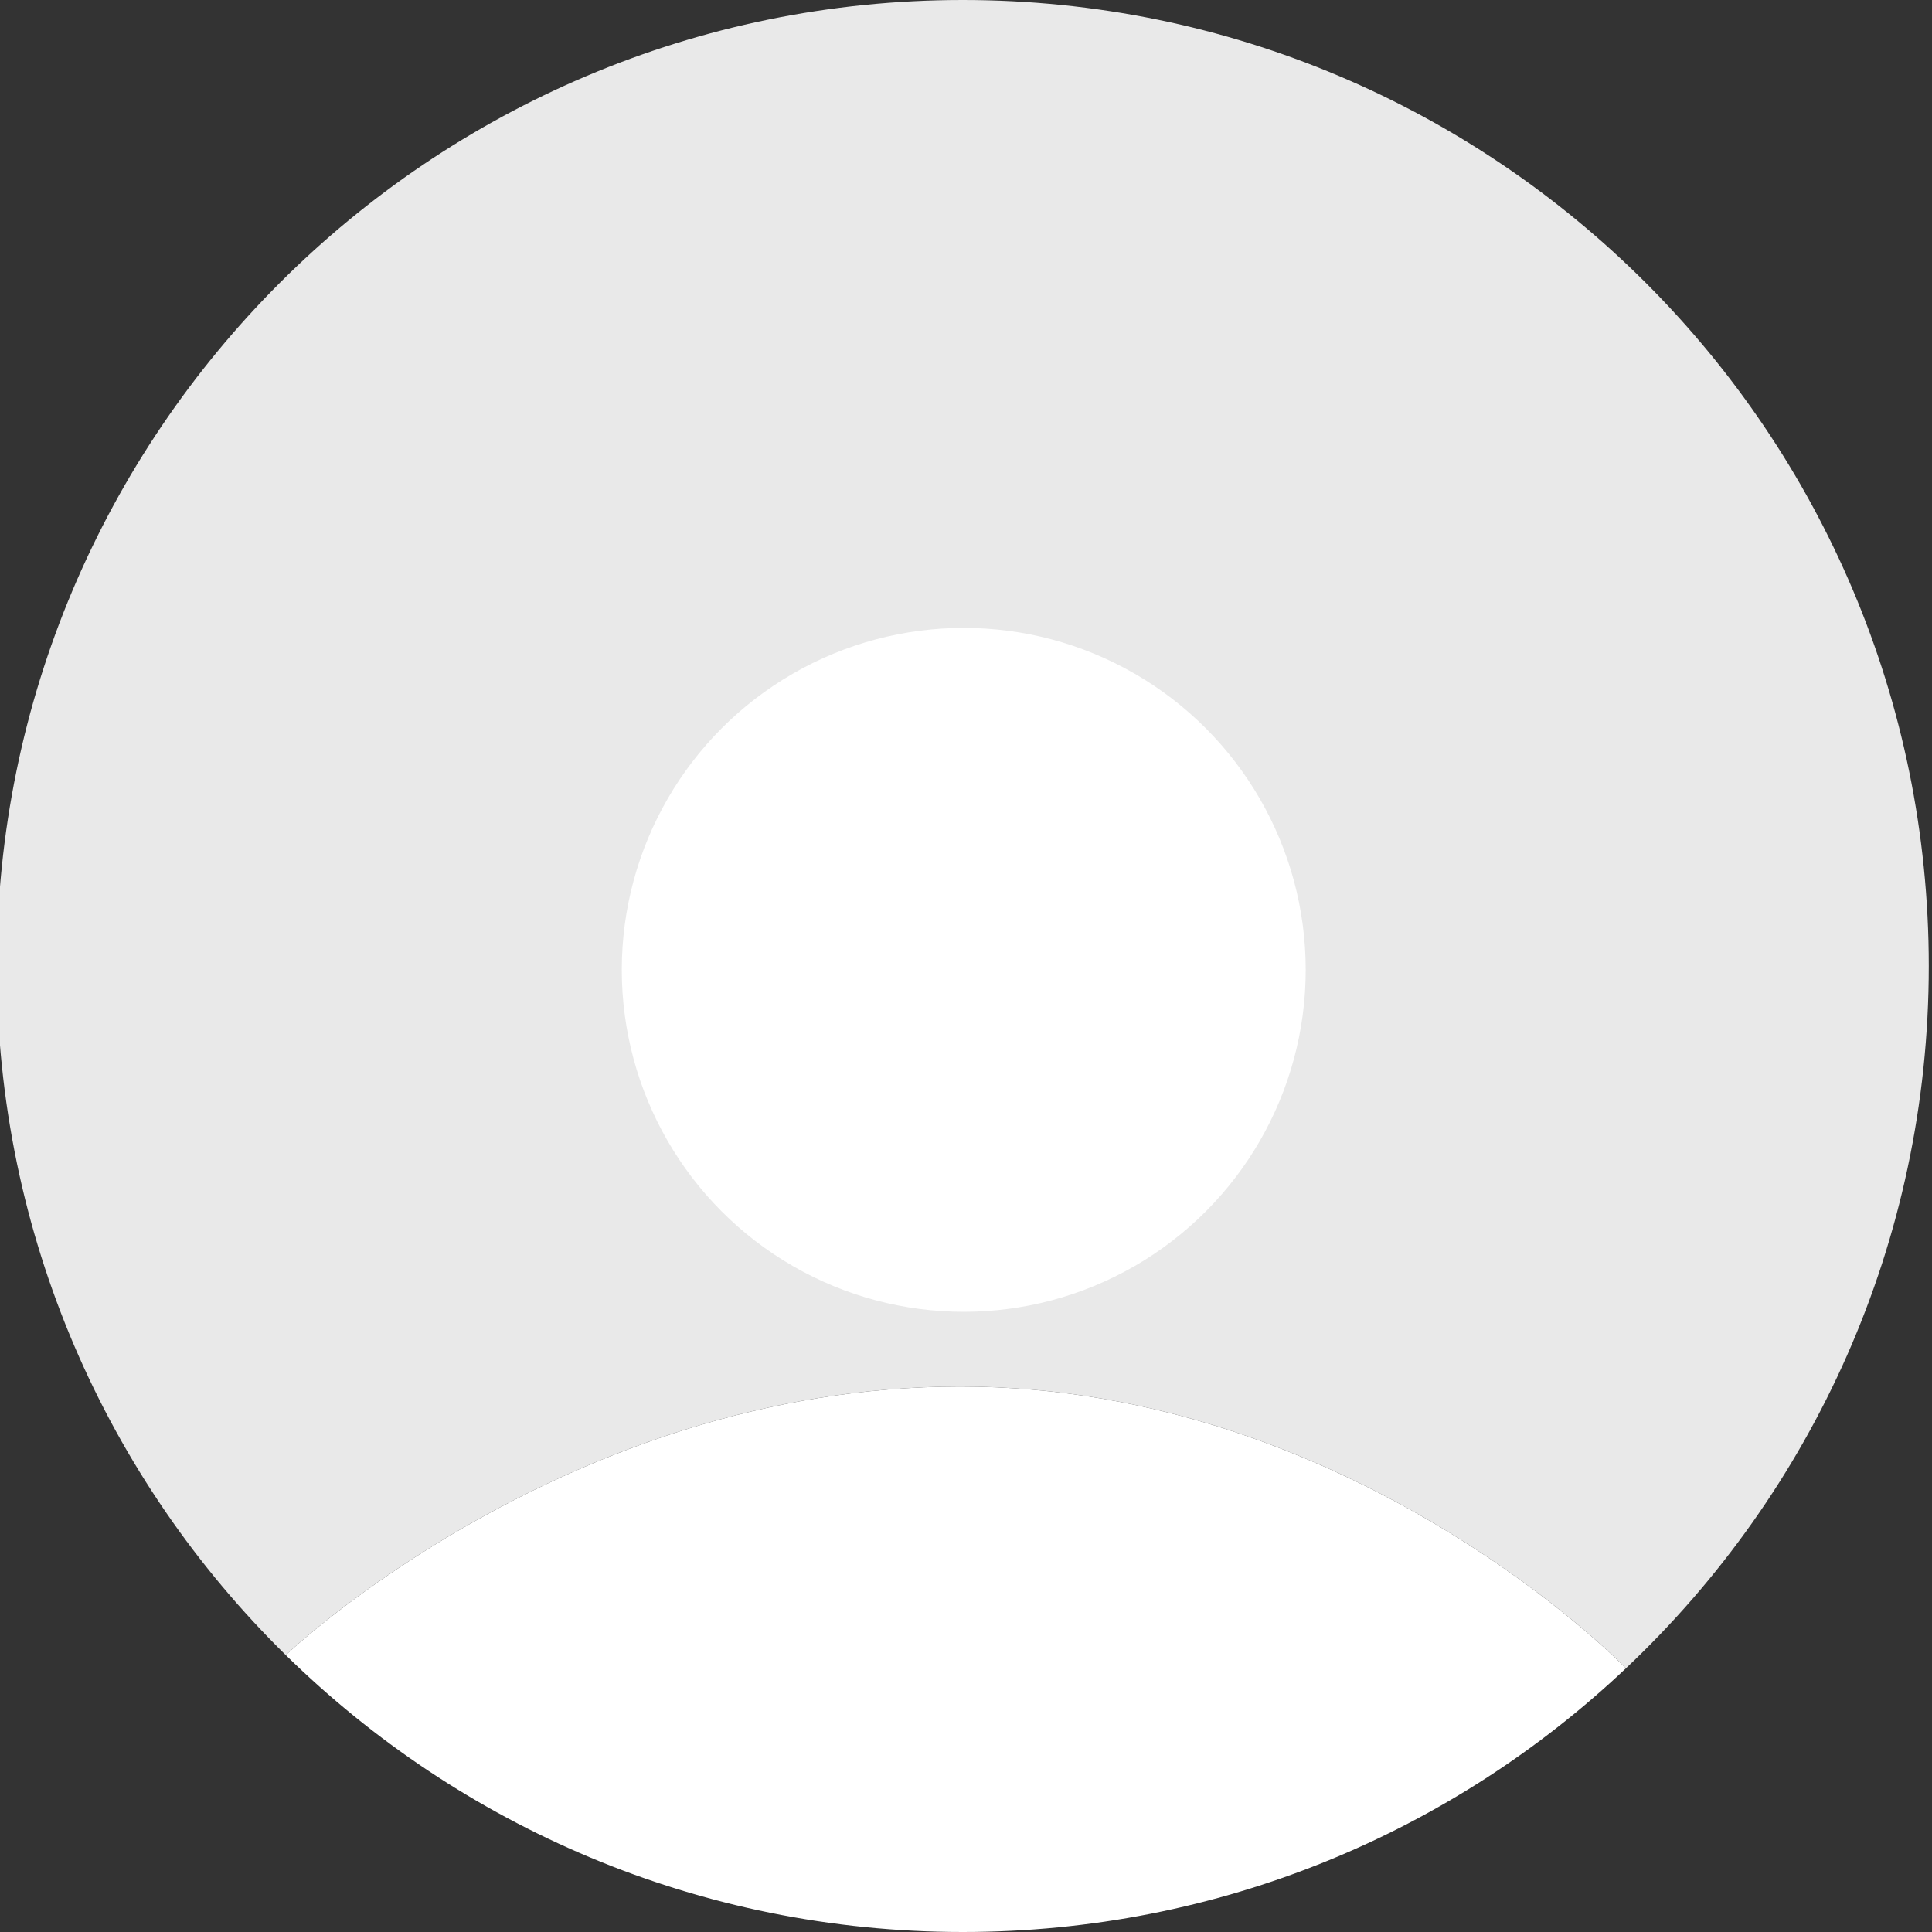 <?xml version="1.0" encoding="utf-8"?>
<!-- Generator: Adobe Illustrator 23.0.3, SVG Export Plug-In . SVG Version: 6.00 Build 0)  -->
<svg version="1.1" id="Layer_1" xmlns="http://www.w3.org/2000/svg" xmlns:xlink="http://www.w3.org/1999/xlink" x="0px" y="0px"
	 viewBox="0 0 1200 1200" style="enable-background:new 0 0 1200 1200;" xml:space="preserve">
<rect x="0" y="0" width="1200" height="1200" fill="#333333" stroke="none"/>
<style type="text/css">
	.st0{fill:#E9E9E9;}
	.st1{fill:#FFFFFF;}
</style>
<g>
	<g>
		<path class="st0" d="M1198,600C1198,268.6,929.4,0,598,0S-2,268.7-2,600c0,167.6,68.7,319.2,179.5,428c0,0,174.4-166.8,419-166.8
			s413.4,175,413.4,175C1125.7,926.9,1198,771.8,1198,600z"/>
		<path class="st1" d="M596.5,861.2c-244.6,0-419,166.8-419,166.8c108.3,106.3,256.7,172,420.5,172c159.6,0,304.5-62.2,411.9-163.8
			C1009.9,1036.2,841.1,861.2,596.5,861.2z"/>
	</g>
	<circle class="st1" cx="598.6" cy="602.4" r="212.4"/>
</g>
</svg>
